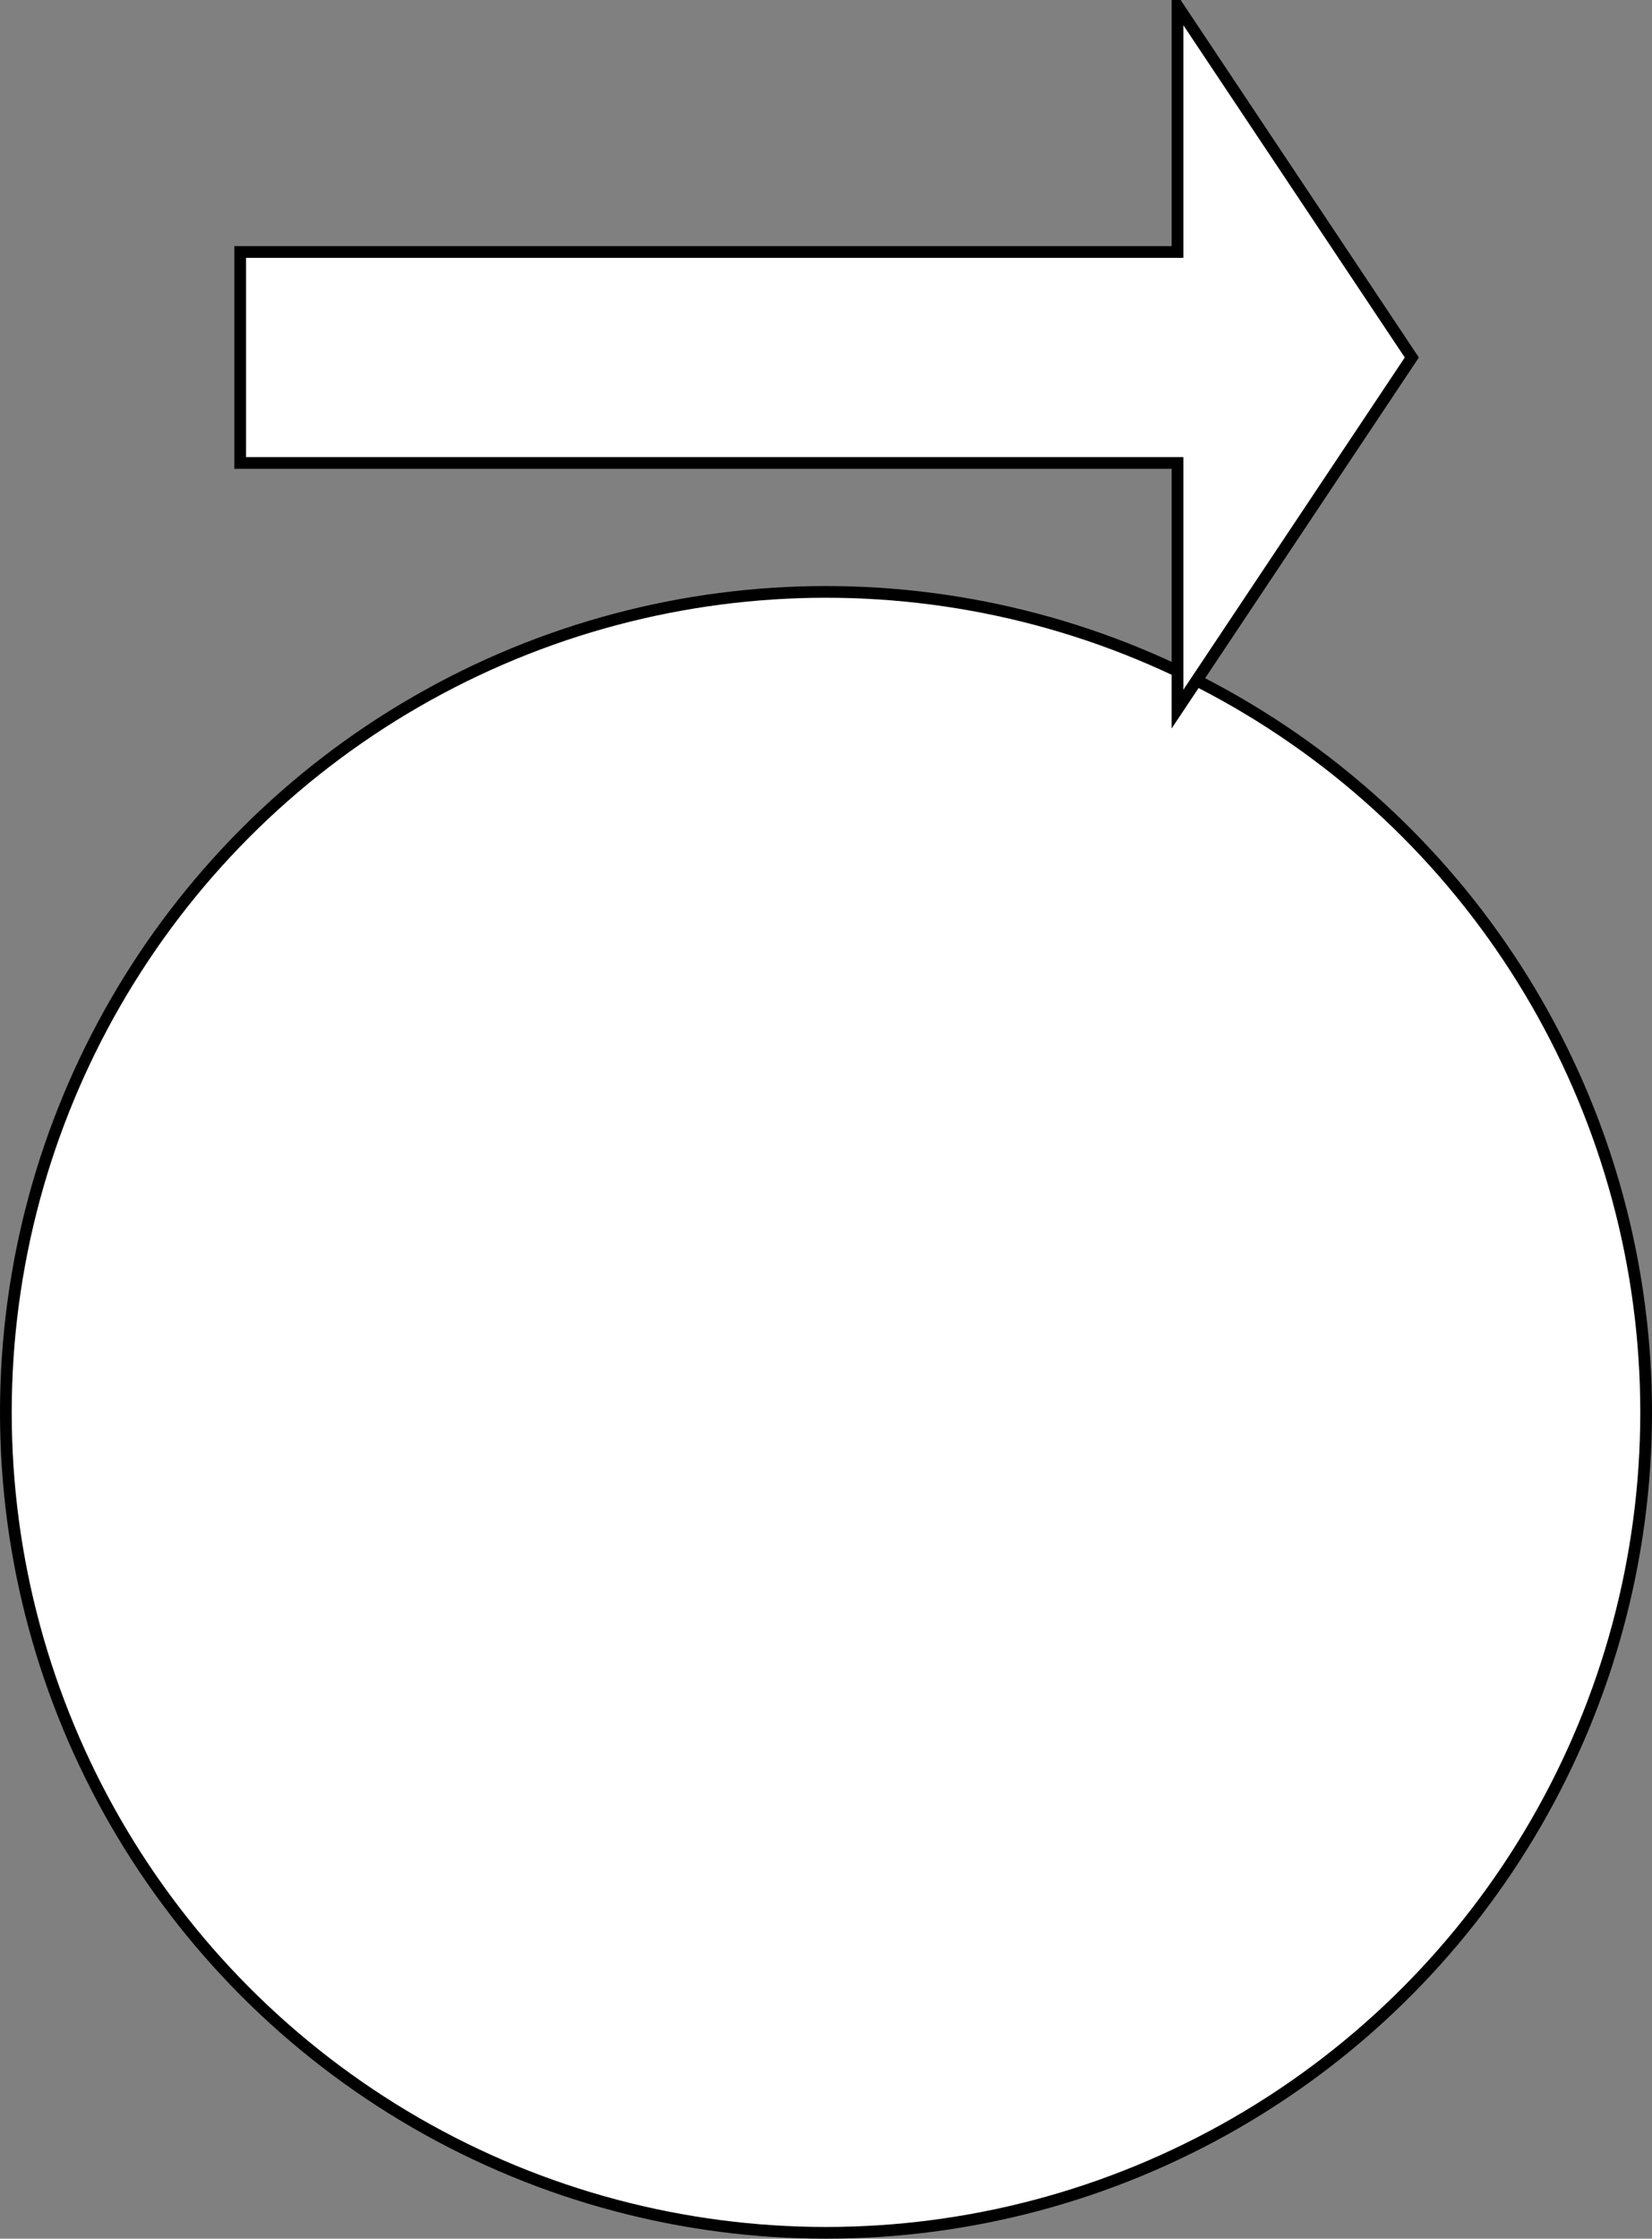 <svg host="65bd71144e" xmlns="http://www.w3.org/2000/svg" xmlns:xlink="http://www.w3.org/1999/xlink" version="1.1" width="141px" height="191px" viewBox="-0.5 -0.5 141 191" content="&lt;mxfile&gt;&lt;diagram id=&quot;iicJ7oXqLQHiO7RQd9N3&quot; name=&quot;Page-1&quot;&gt;lZPBcoMgEEC/xnuUjjbHJk3TS0859MzoRphBYZBE06/vWpaoVSftSXi7C8sDI7avuqPlRnzoAlSUbIouYq9RksSbbYqfntw8STPmQWllQUkDOMkvCJVEL7KAZpLotFZOminMdV1D7iaMW6vbadpZq+muhpcwA6ecqzn9lIUTnj4n2cDfQZYi7BynWx+peEimkzSCF7odIXaI2N5q7fyo6vagennBi697W4neG7NQu78UJL7gytWFzkZ9uVs4LBagV5zsWiEdnAzP+0iLV4tMuErhLMYhb4yXfZYd4Pq7eTPU3xWsg26EqLkj6AqcvWEKRdkTiaKXwjKat4P3OOSIsfMAOd11eV970IEDMrJshz22gxdo+mEj61LBS/+4HptasbDgal1M+ktMsiBmsyAm/b8XnA4v8ic2+q/Z4Rs=&lt;/diagram&gt;&lt;/mxfile&gt;">
    <rect x="-0.5" y="-0.5" width="141" height="191" fill="#808080" stroke="none"/>
    <defs/>
    <g>
        <g id="cell-2">
            <ellipse cx="70" cy="120" rx="70" ry="70" fill="#ffffff" stroke="#000000" pointer-events="all"/>
        </g>
        <g id="cell-3">
            <path d="M 20 21 L 100 21 L 100 0 L 120 30 L 100 60 L 100 39 L 20 39 Z" fill="#ffffff" stroke="#000000" stroke-miterlimit="10" pointer-events="all"/>
        </g>
    </g>
</svg>